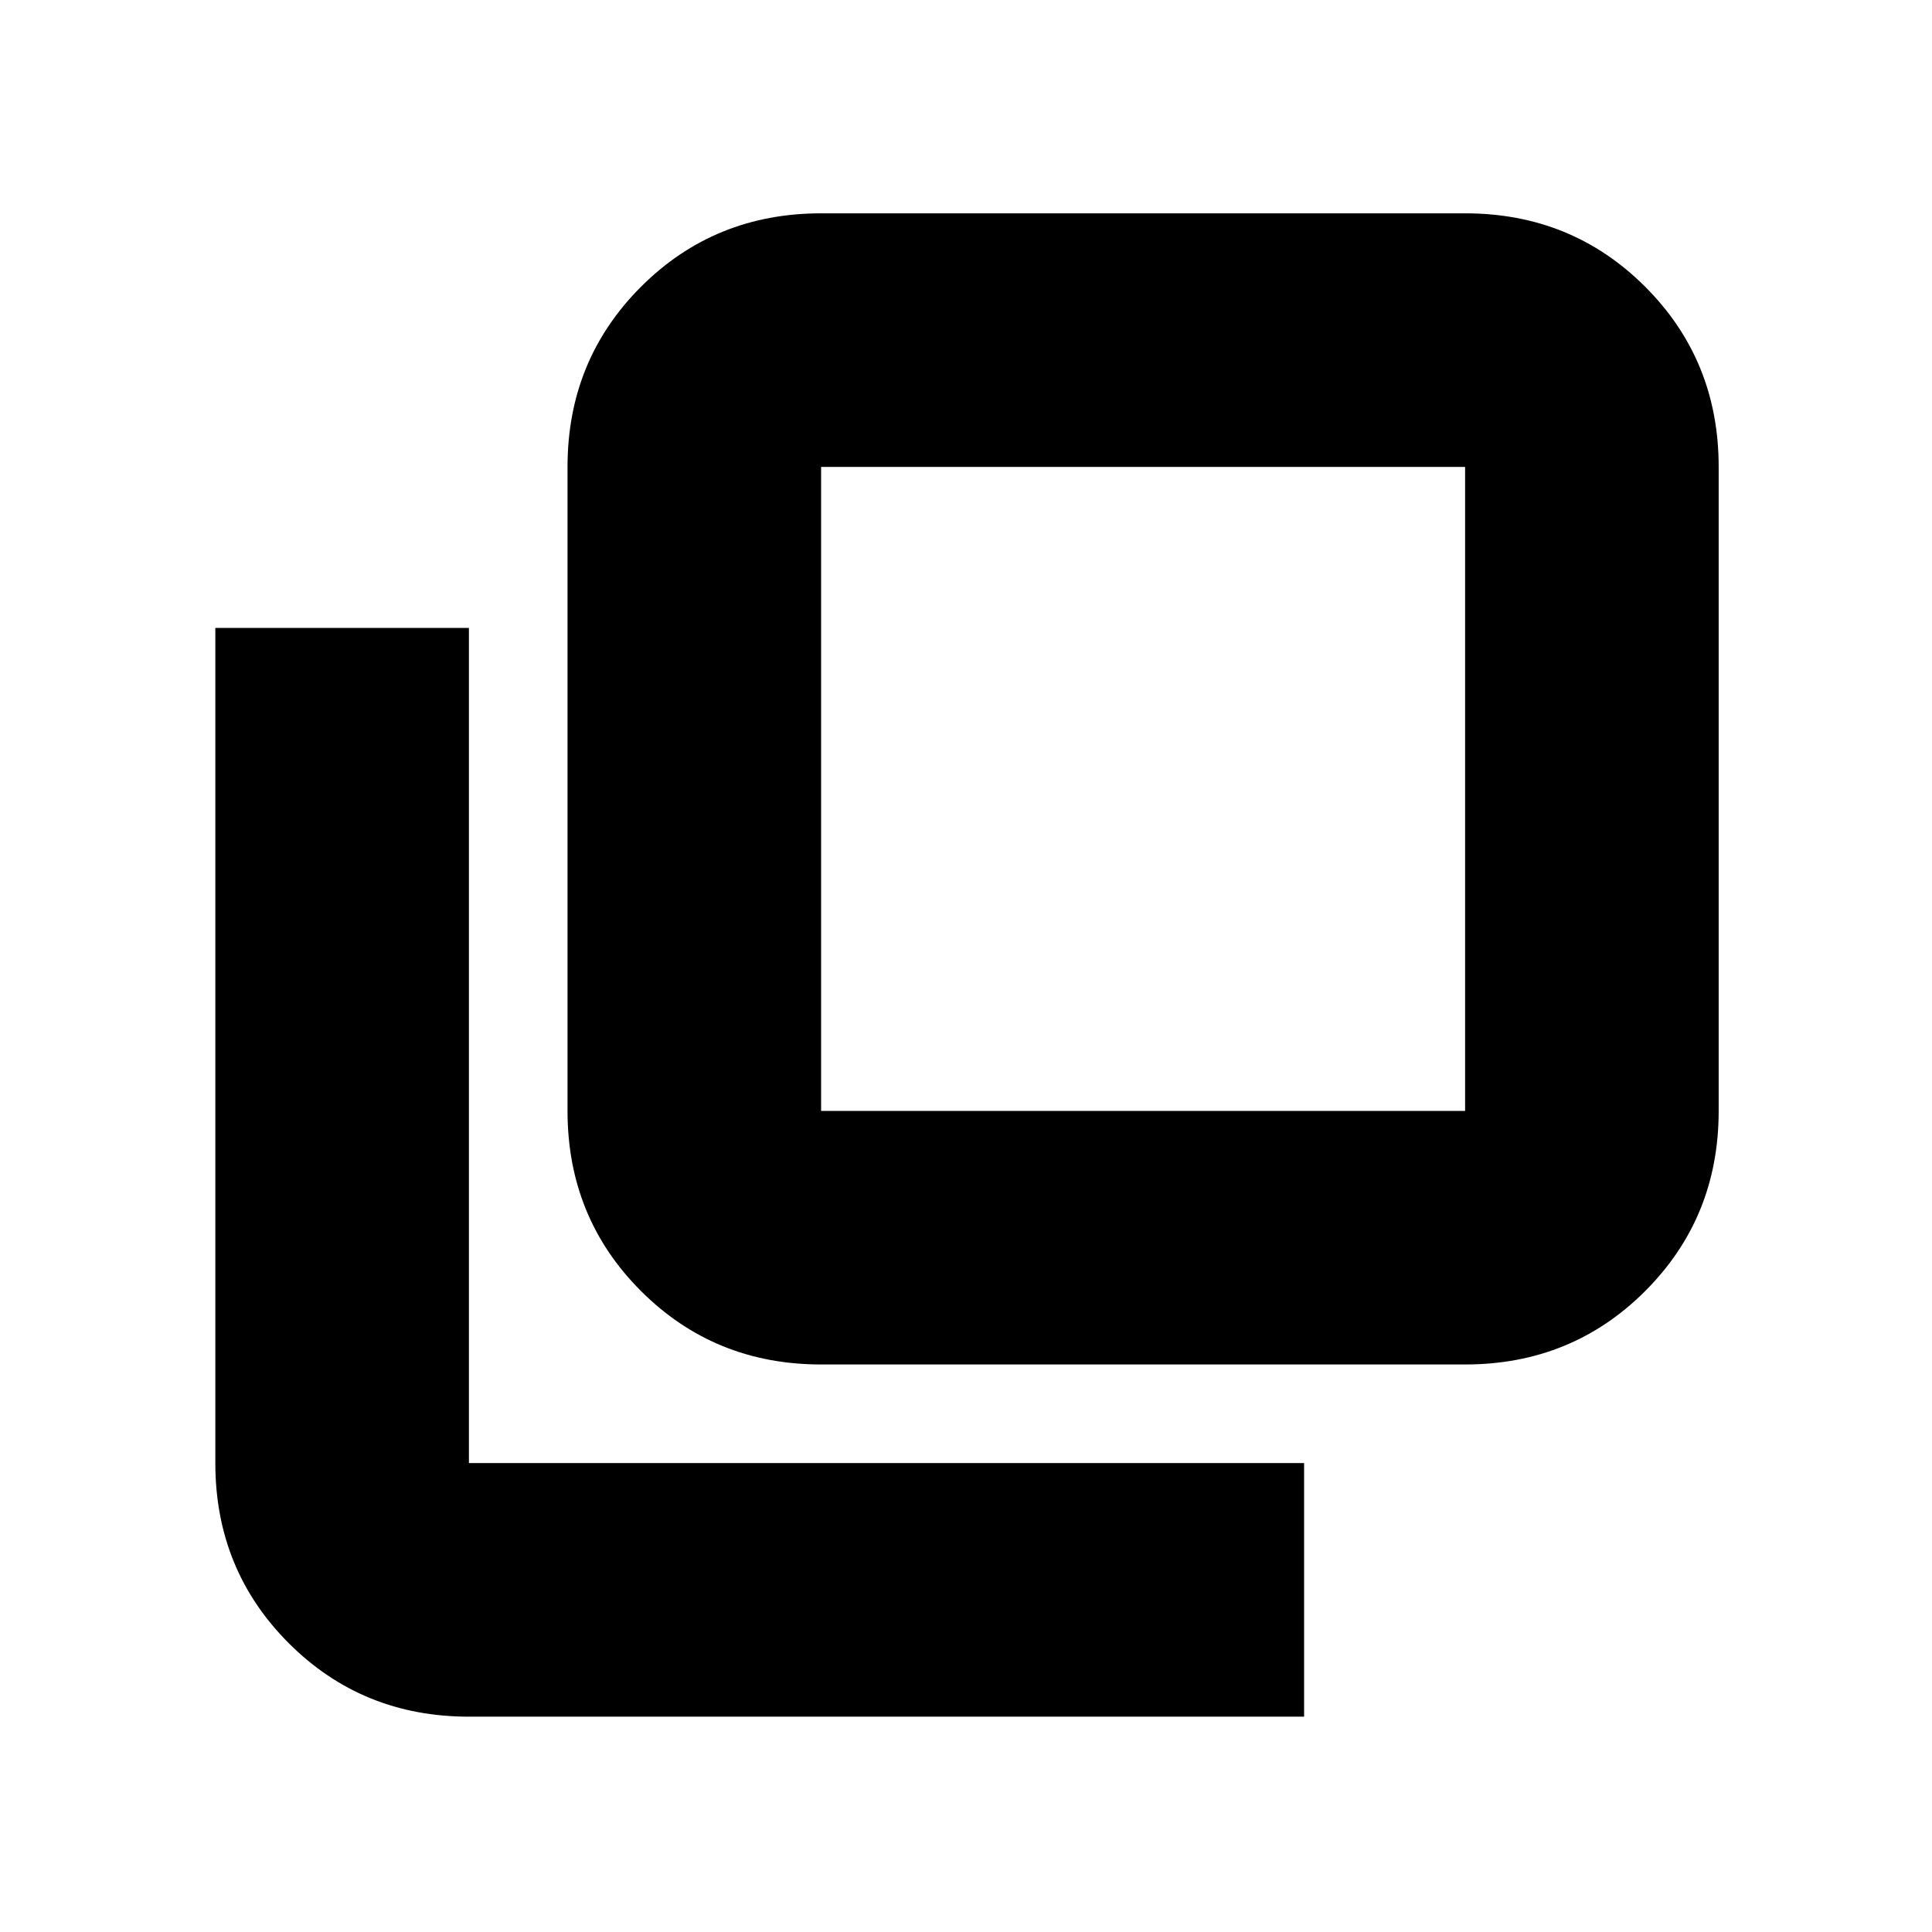 <svg xmlns="http://www.w3.org/2000/svg" height="24" viewBox="0 96 960 960" width="24"><path d="M408 774q-53 0-89.5-36.5T282 648V328q0-53 36.5-89.5T408 202h320q53 0 89.5 36.5T854 328v320q0 53-36.5 89.5T728 774H408Zm0-446v320h320V328H408ZM233 949q-53 0-89.5-36.5T107 823V408h126v415h415v126H233Zm175-621v320-320Z"/></svg>